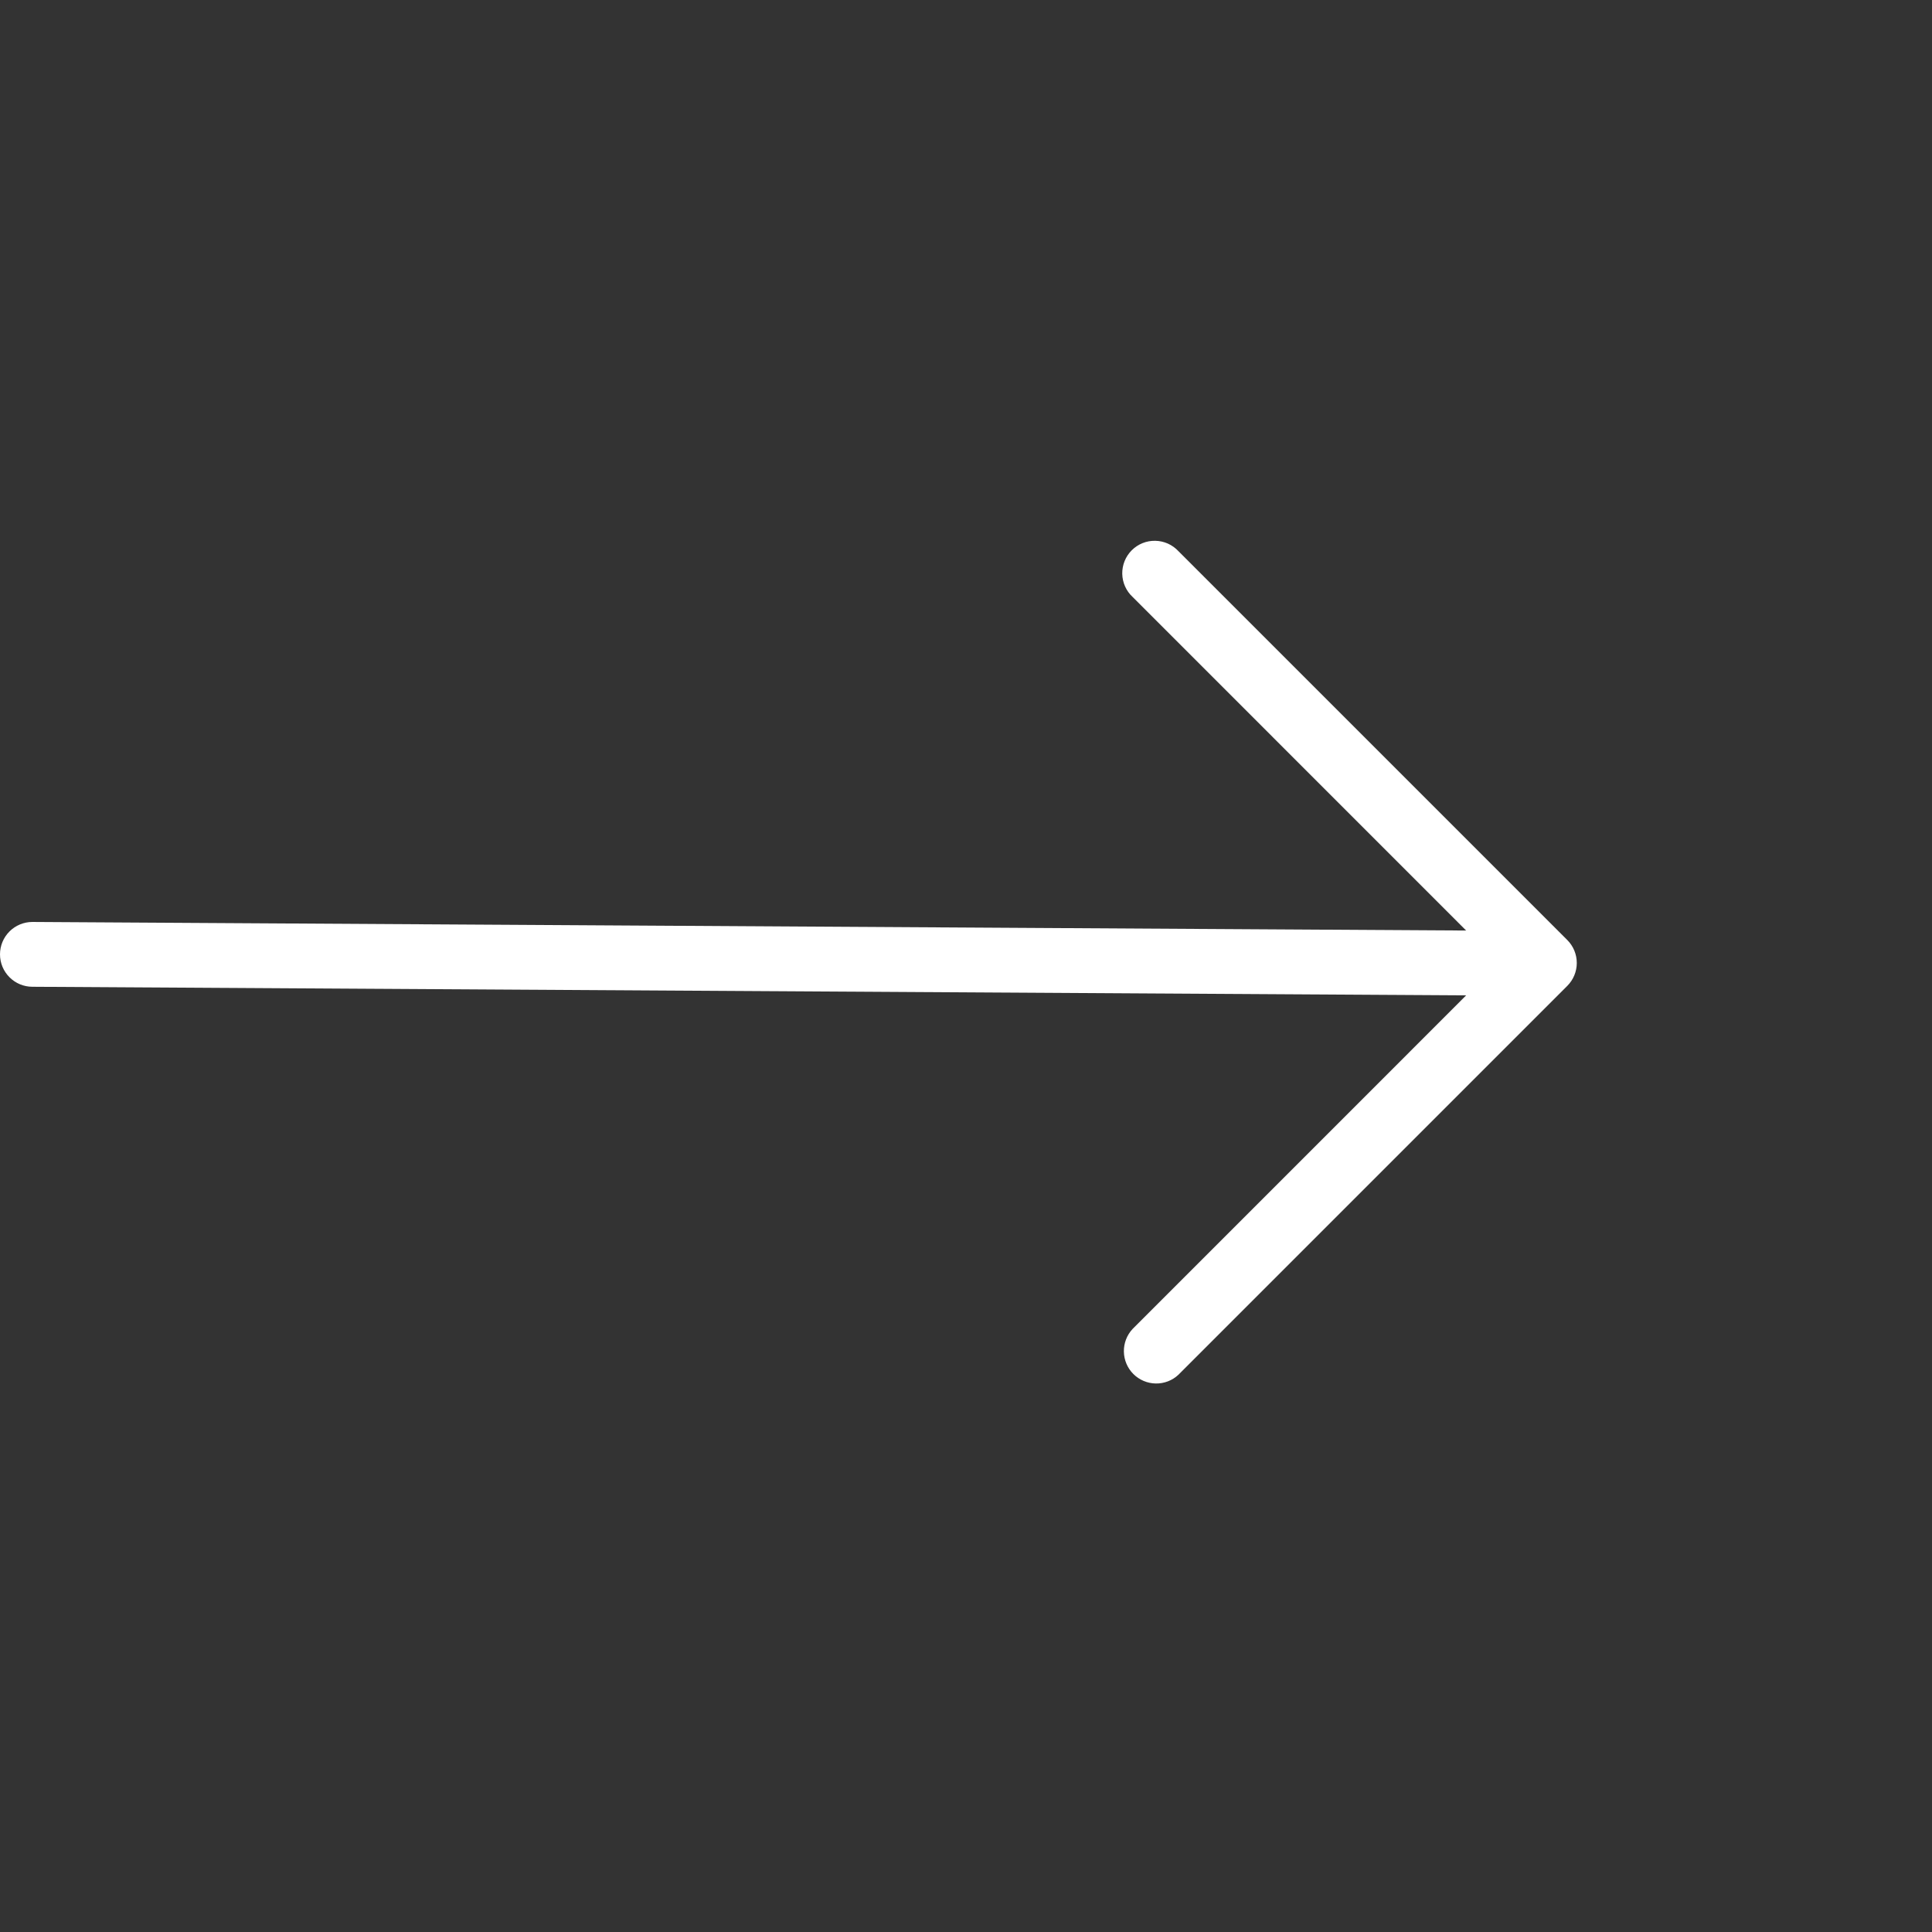 <svg width="64" height="64" viewBox="0 0 64 64" fill="none" xmlns="http://www.w3.org/2000/svg">
<rect x="0" y="0" width="64" height="64" fill="#333333" stroke="none"/>
<path d="M6.48499e-05 31.614C6.48499e-05 31.329 0.113 31.056 0.315 30.855C0.516 30.654 0.789 30.541 1.074 30.541L48.568 30.825L37.518 19.773C37.412 19.675 37.328 19.557 37.269 19.425C37.21 19.293 37.179 19.151 37.176 19.007C37.174 18.863 37.2 18.72 37.254 18.586C37.308 18.452 37.389 18.331 37.49 18.229C37.592 18.127 37.714 18.046 37.848 17.992C37.981 17.938 38.124 17.912 38.269 17.915C38.413 17.917 38.555 17.949 38.687 18.007C38.818 18.066 38.937 18.151 39.035 18.256L51.919 31.14C52.12 31.341 52.233 31.614 52.233 31.899C52.233 32.184 52.12 32.456 51.919 32.658L39.035 45.542C38.832 45.732 38.562 45.835 38.284 45.83C38.006 45.825 37.741 45.712 37.544 45.516C37.347 45.319 37.235 45.053 37.23 44.775C37.225 44.497 37.328 44.228 37.518 44.024L48.568 32.973L1.074 32.688C0.789 32.688 0.516 32.575 0.315 32.373C0.113 32.172 6.48499e-05 31.899 6.48499e-05 31.614Z" fill="white"/>
</svg>
